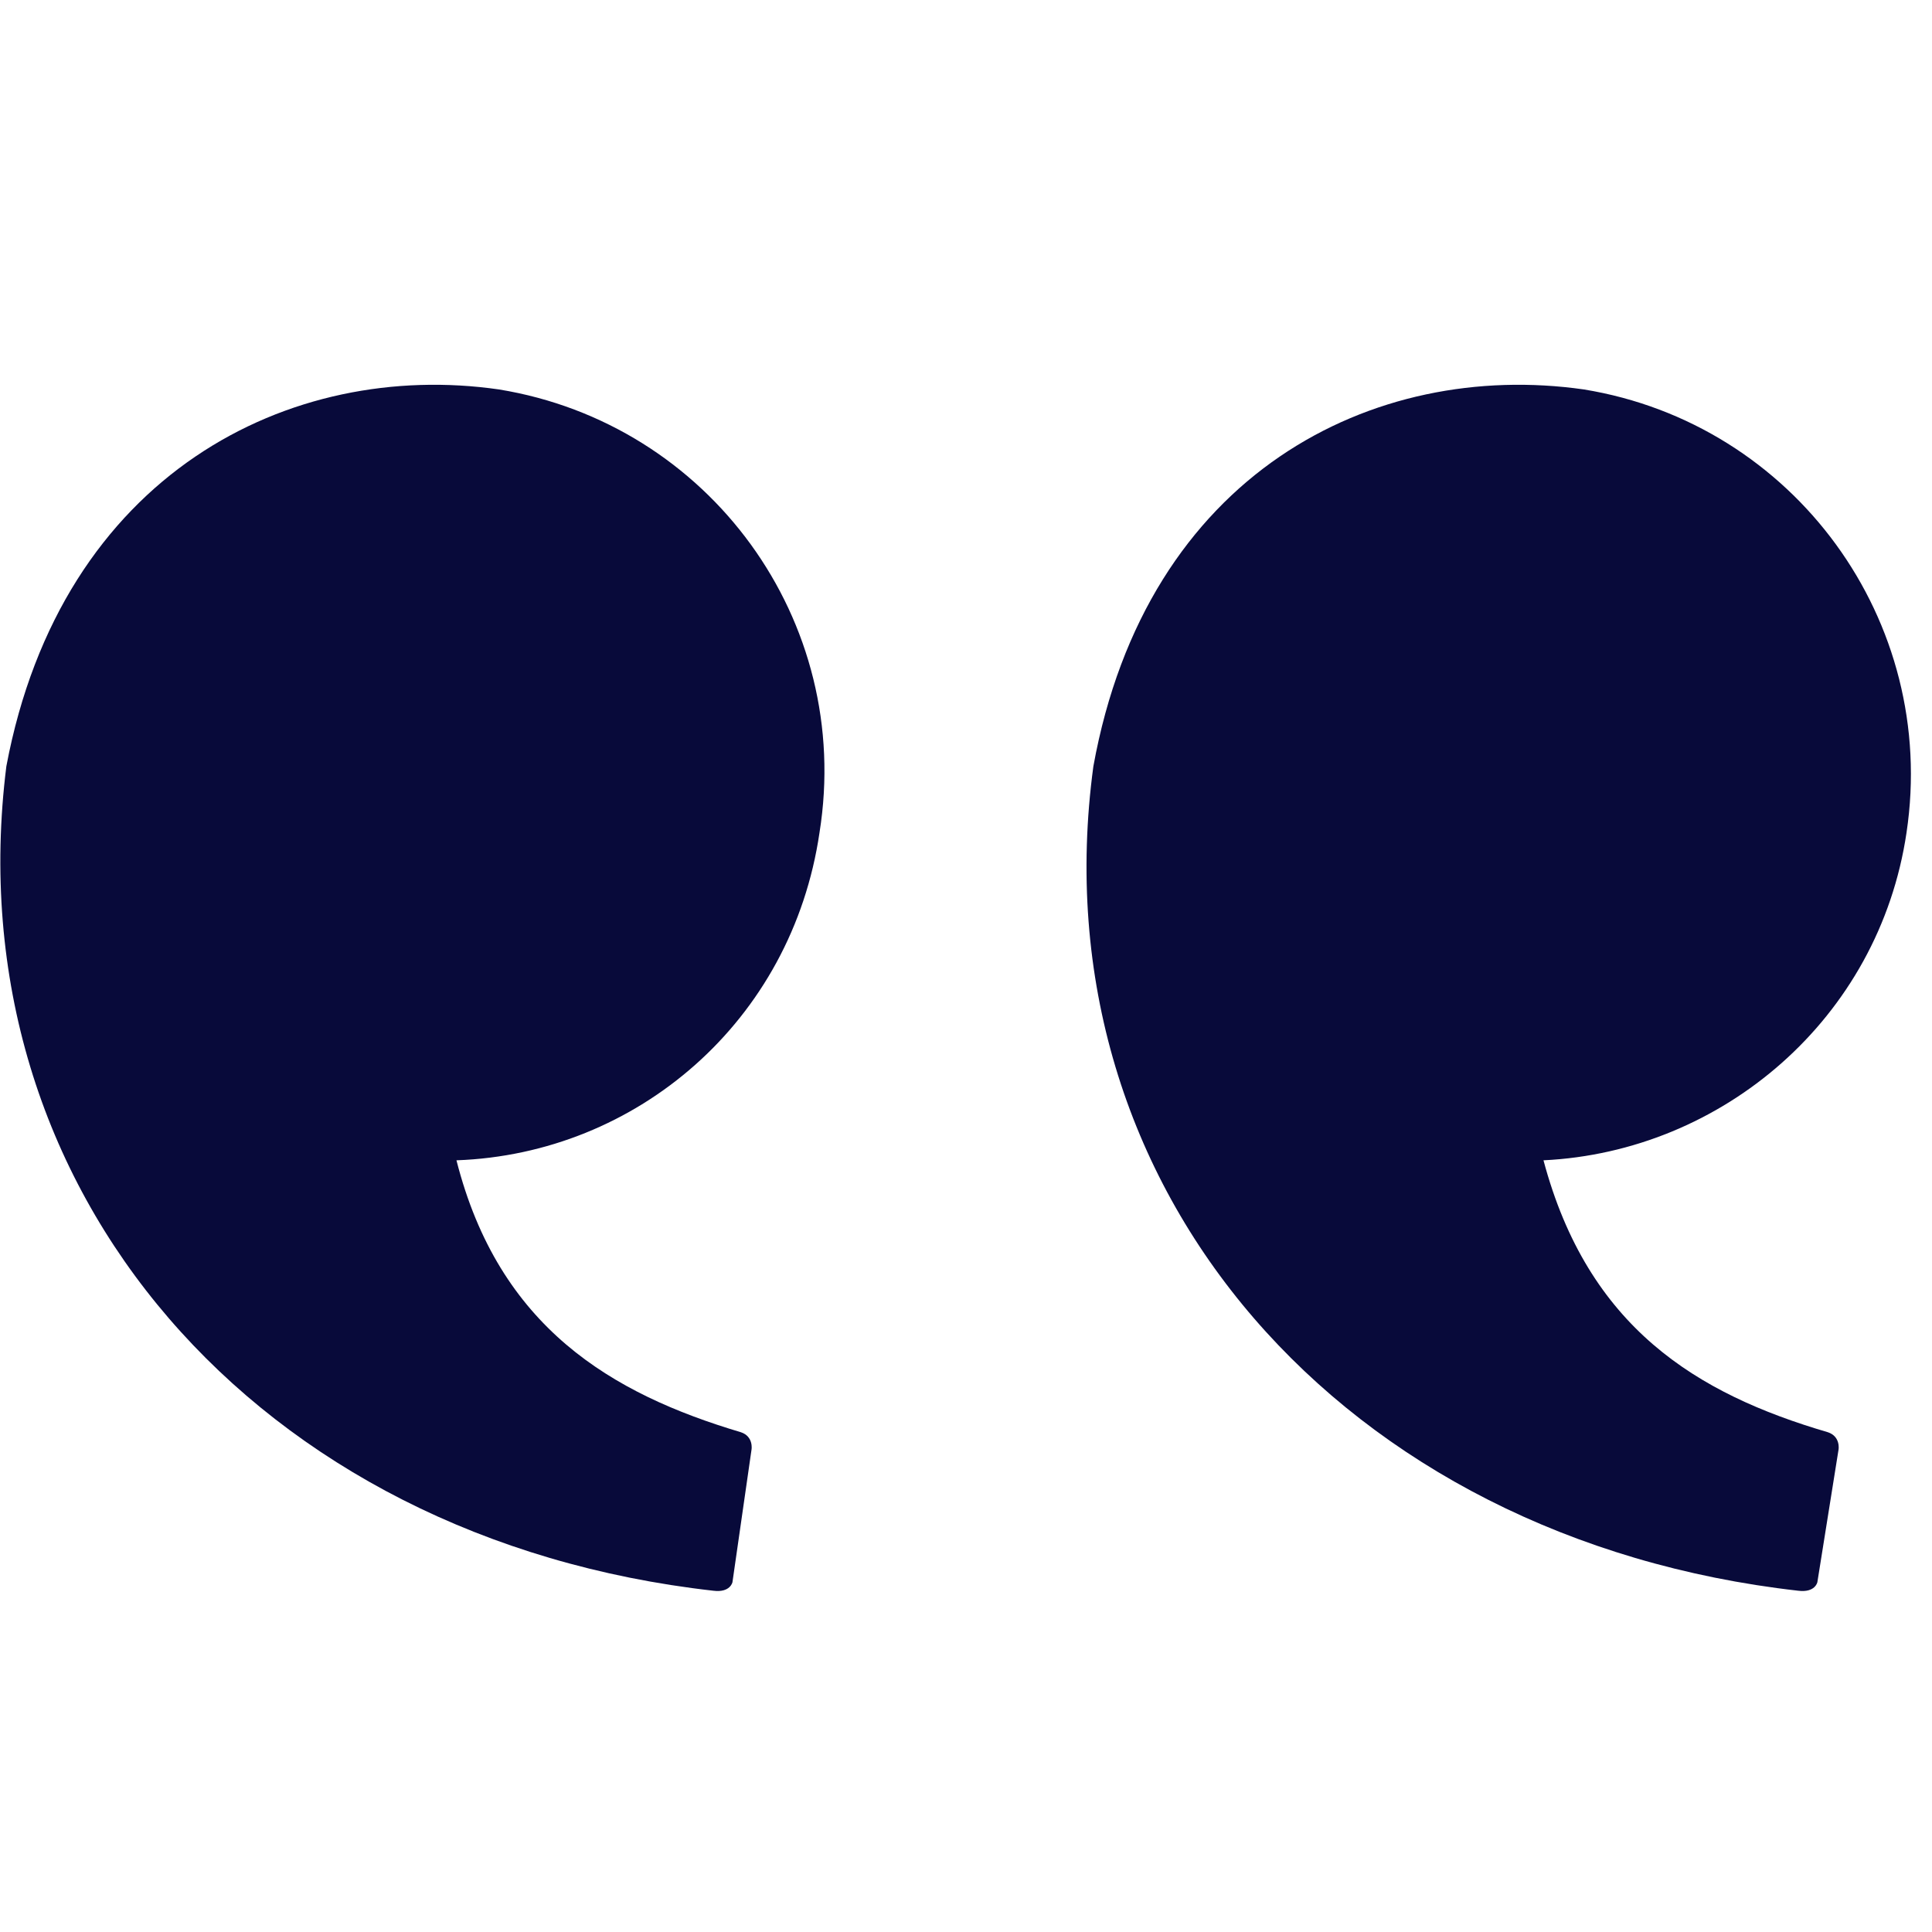 <?xml version="1.0" encoding="UTF-8"?>
<svg width="42px" height="42px" viewBox="0 0 42 42" version="1.1" xmlns="http://www.w3.org/2000/svg" xmlns:xlink="http://www.w3.org/1999/xlink">
    <!-- Generator: Sketch 53.1 (72631) - https://sketchapp.com -->
    <title>Icons/quotes</title>
    <desc>Created with Sketch.</desc>
    <g id="Icons/quotes" stroke="none" stroke-width="1" fill="none" fill-rule="evenodd">
        <g id="chevron-up" transform="translate(21, 21.5) scale(-1, 1) translate(-21, -21.5) translate(0, 8)" fill="#080A3A" fill-rule="nonzero">
            <g id="noun_Quote_89670_000000">
                <path d="M0.554,10.102 C1.154,14.152 4.569,17.038 8.446,17.224 C7.477,20.855 5.123,22.298 2.262,23.136 C1.985,23.229 2.031,23.509 2.031,23.509 L2.492,26.395 C2.492,26.395 2.538,26.628 2.908,26.581 C12.785,25.464 19.477,17.876 18.231,8.659 C17.077,2.281 12.138,-0.186 7.569,0.466 C3,1.21 -0.138,5.493 0.554,10.102 L0.554,10.102 Z M32.077,17.224 C31.154,20.855 28.708,22.298 25.892,23.136 C25.615,23.229 25.662,23.509 25.662,23.509 L26.077,26.395 C26.077,26.395 26.123,26.628 26.492,26.581 C36.415,25.464 43.015,17.876 41.862,8.659 C40.662,2.281 35.677,-0.186 31.154,0.466 C26.585,1.21 23.446,5.493 24.185,10.102 C24.785,14.198 28.154,17.084 32.077,17.224 Z" id="Shape"></path>
            </g>
        </g>
    </g>
</svg>
